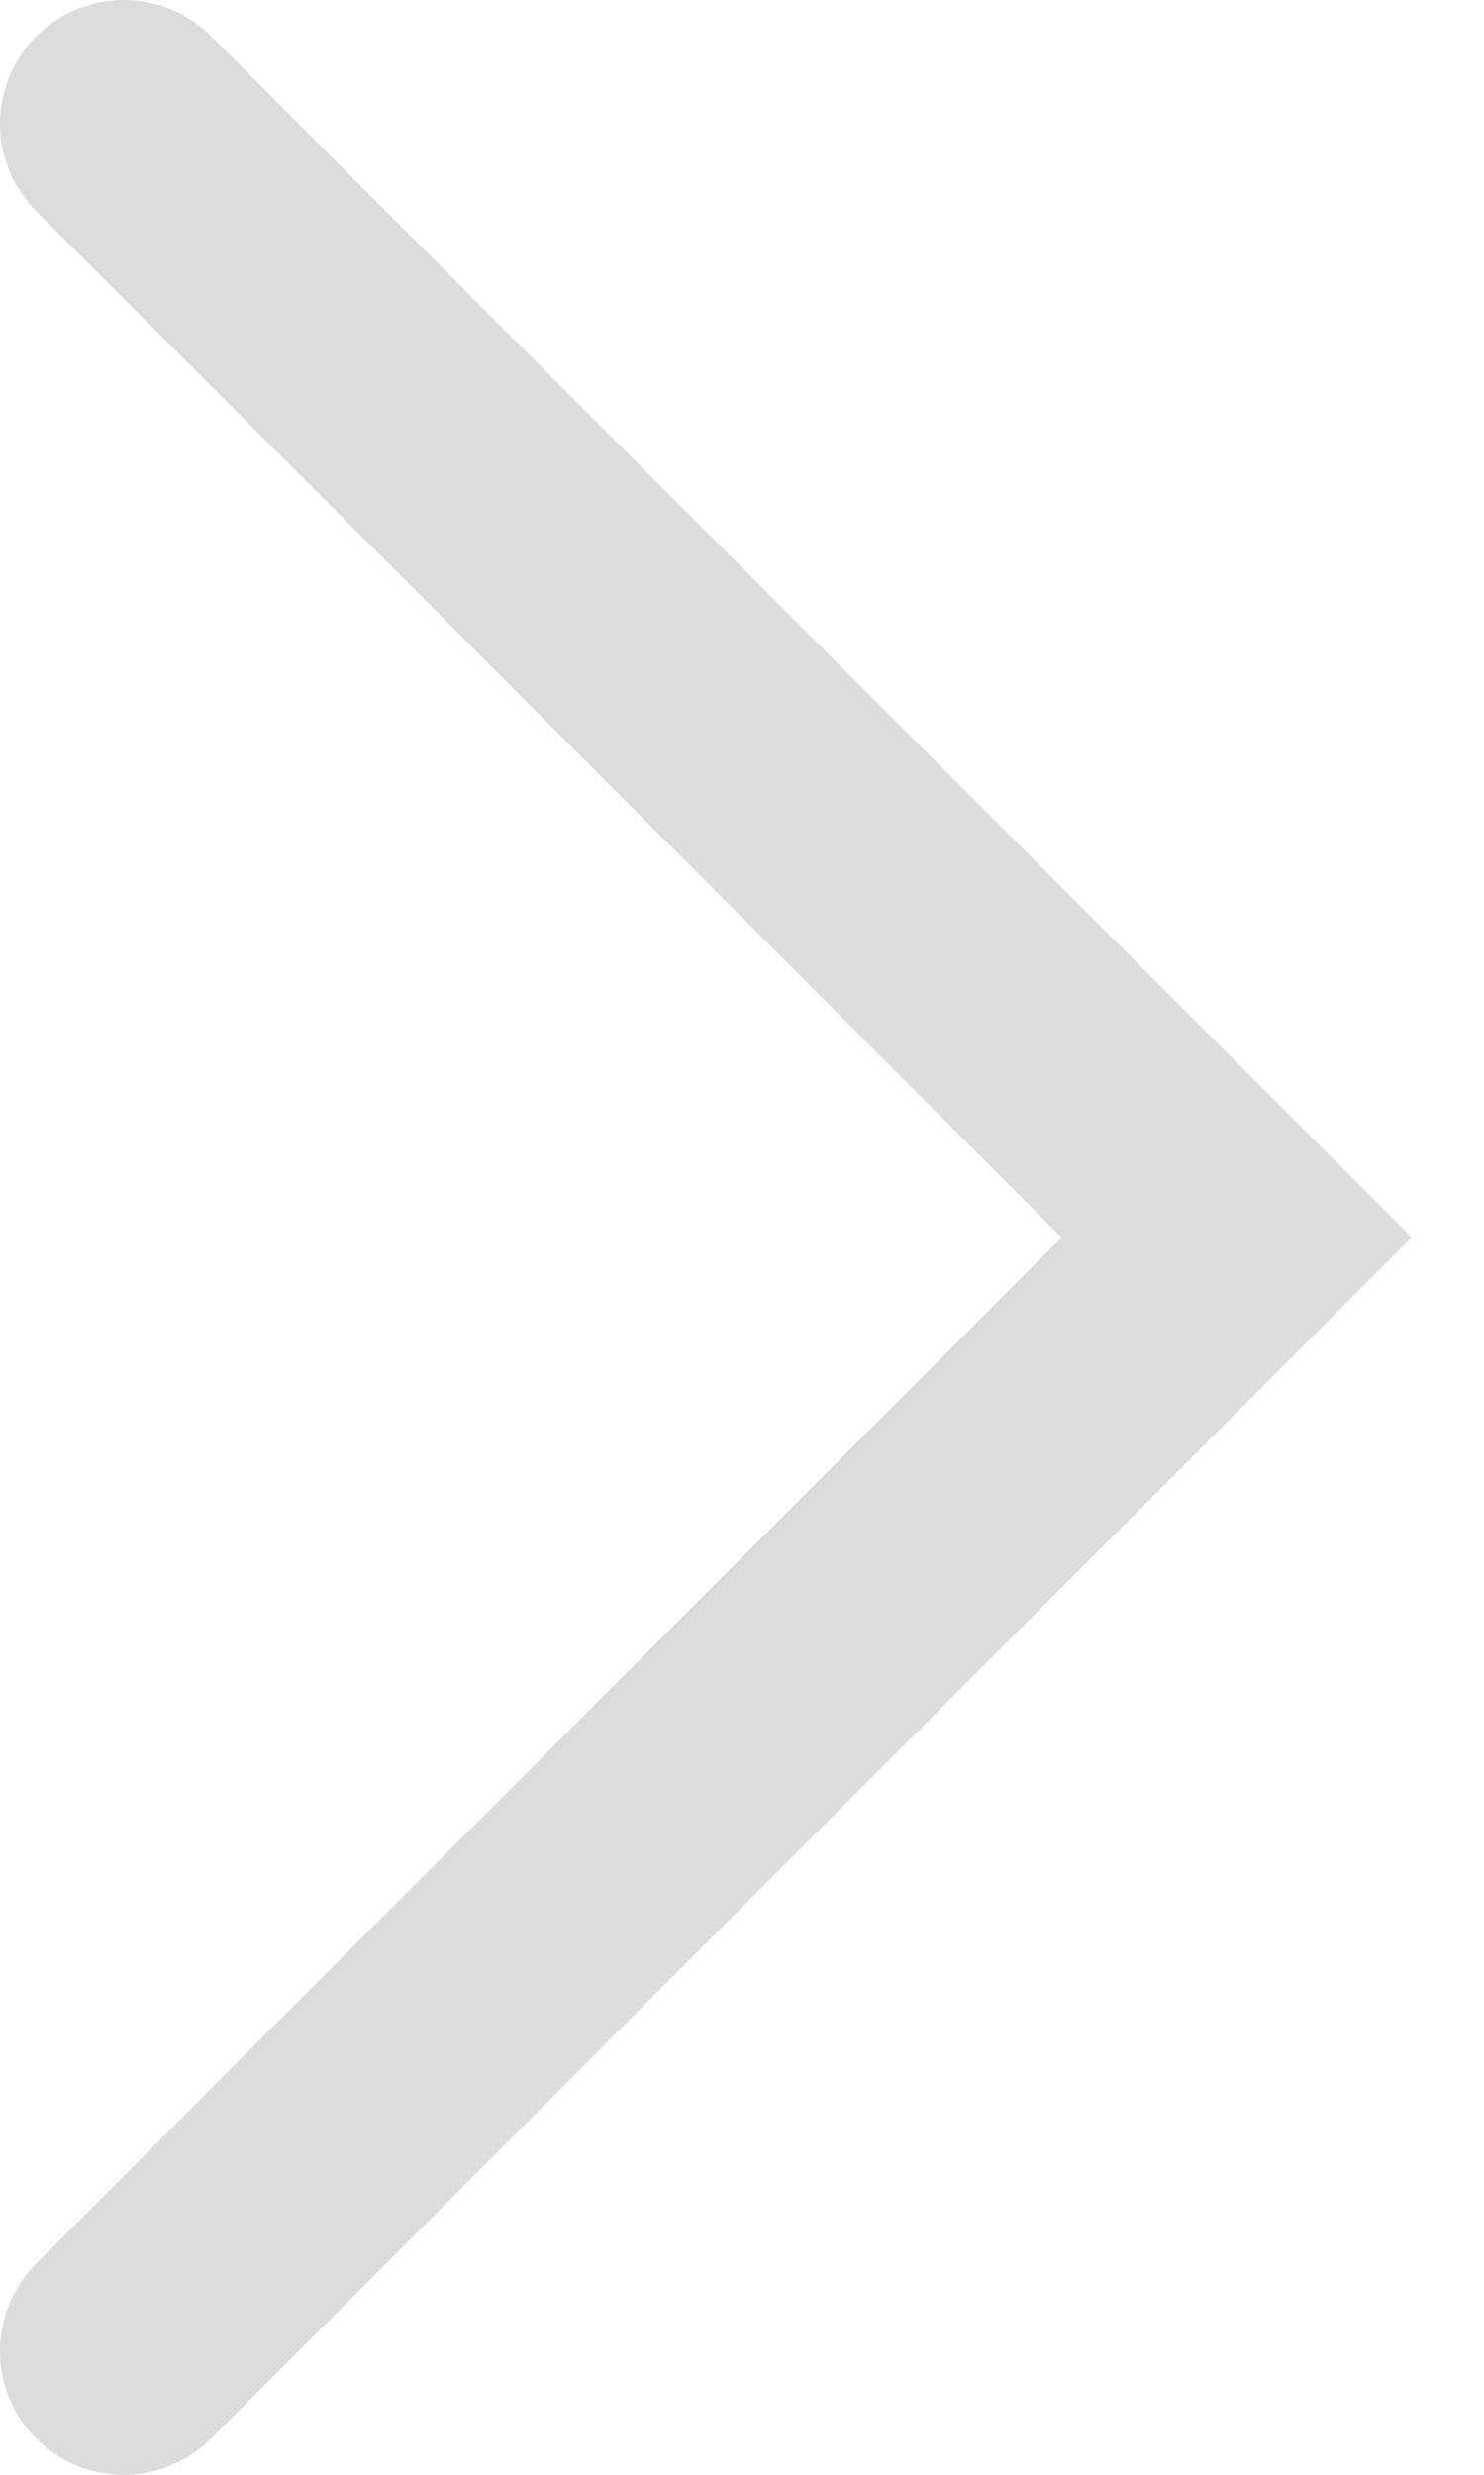 <svg width="12" height="20" viewBox="0 0 12 20" fill="none" xmlns="http://www.w3.org/2000/svg">
<path id="Vector 5" d="M1 1L10 10L1 19" stroke="#DCDCDC" stroke-width="2" stroke-linecap="round"/>
</svg>
